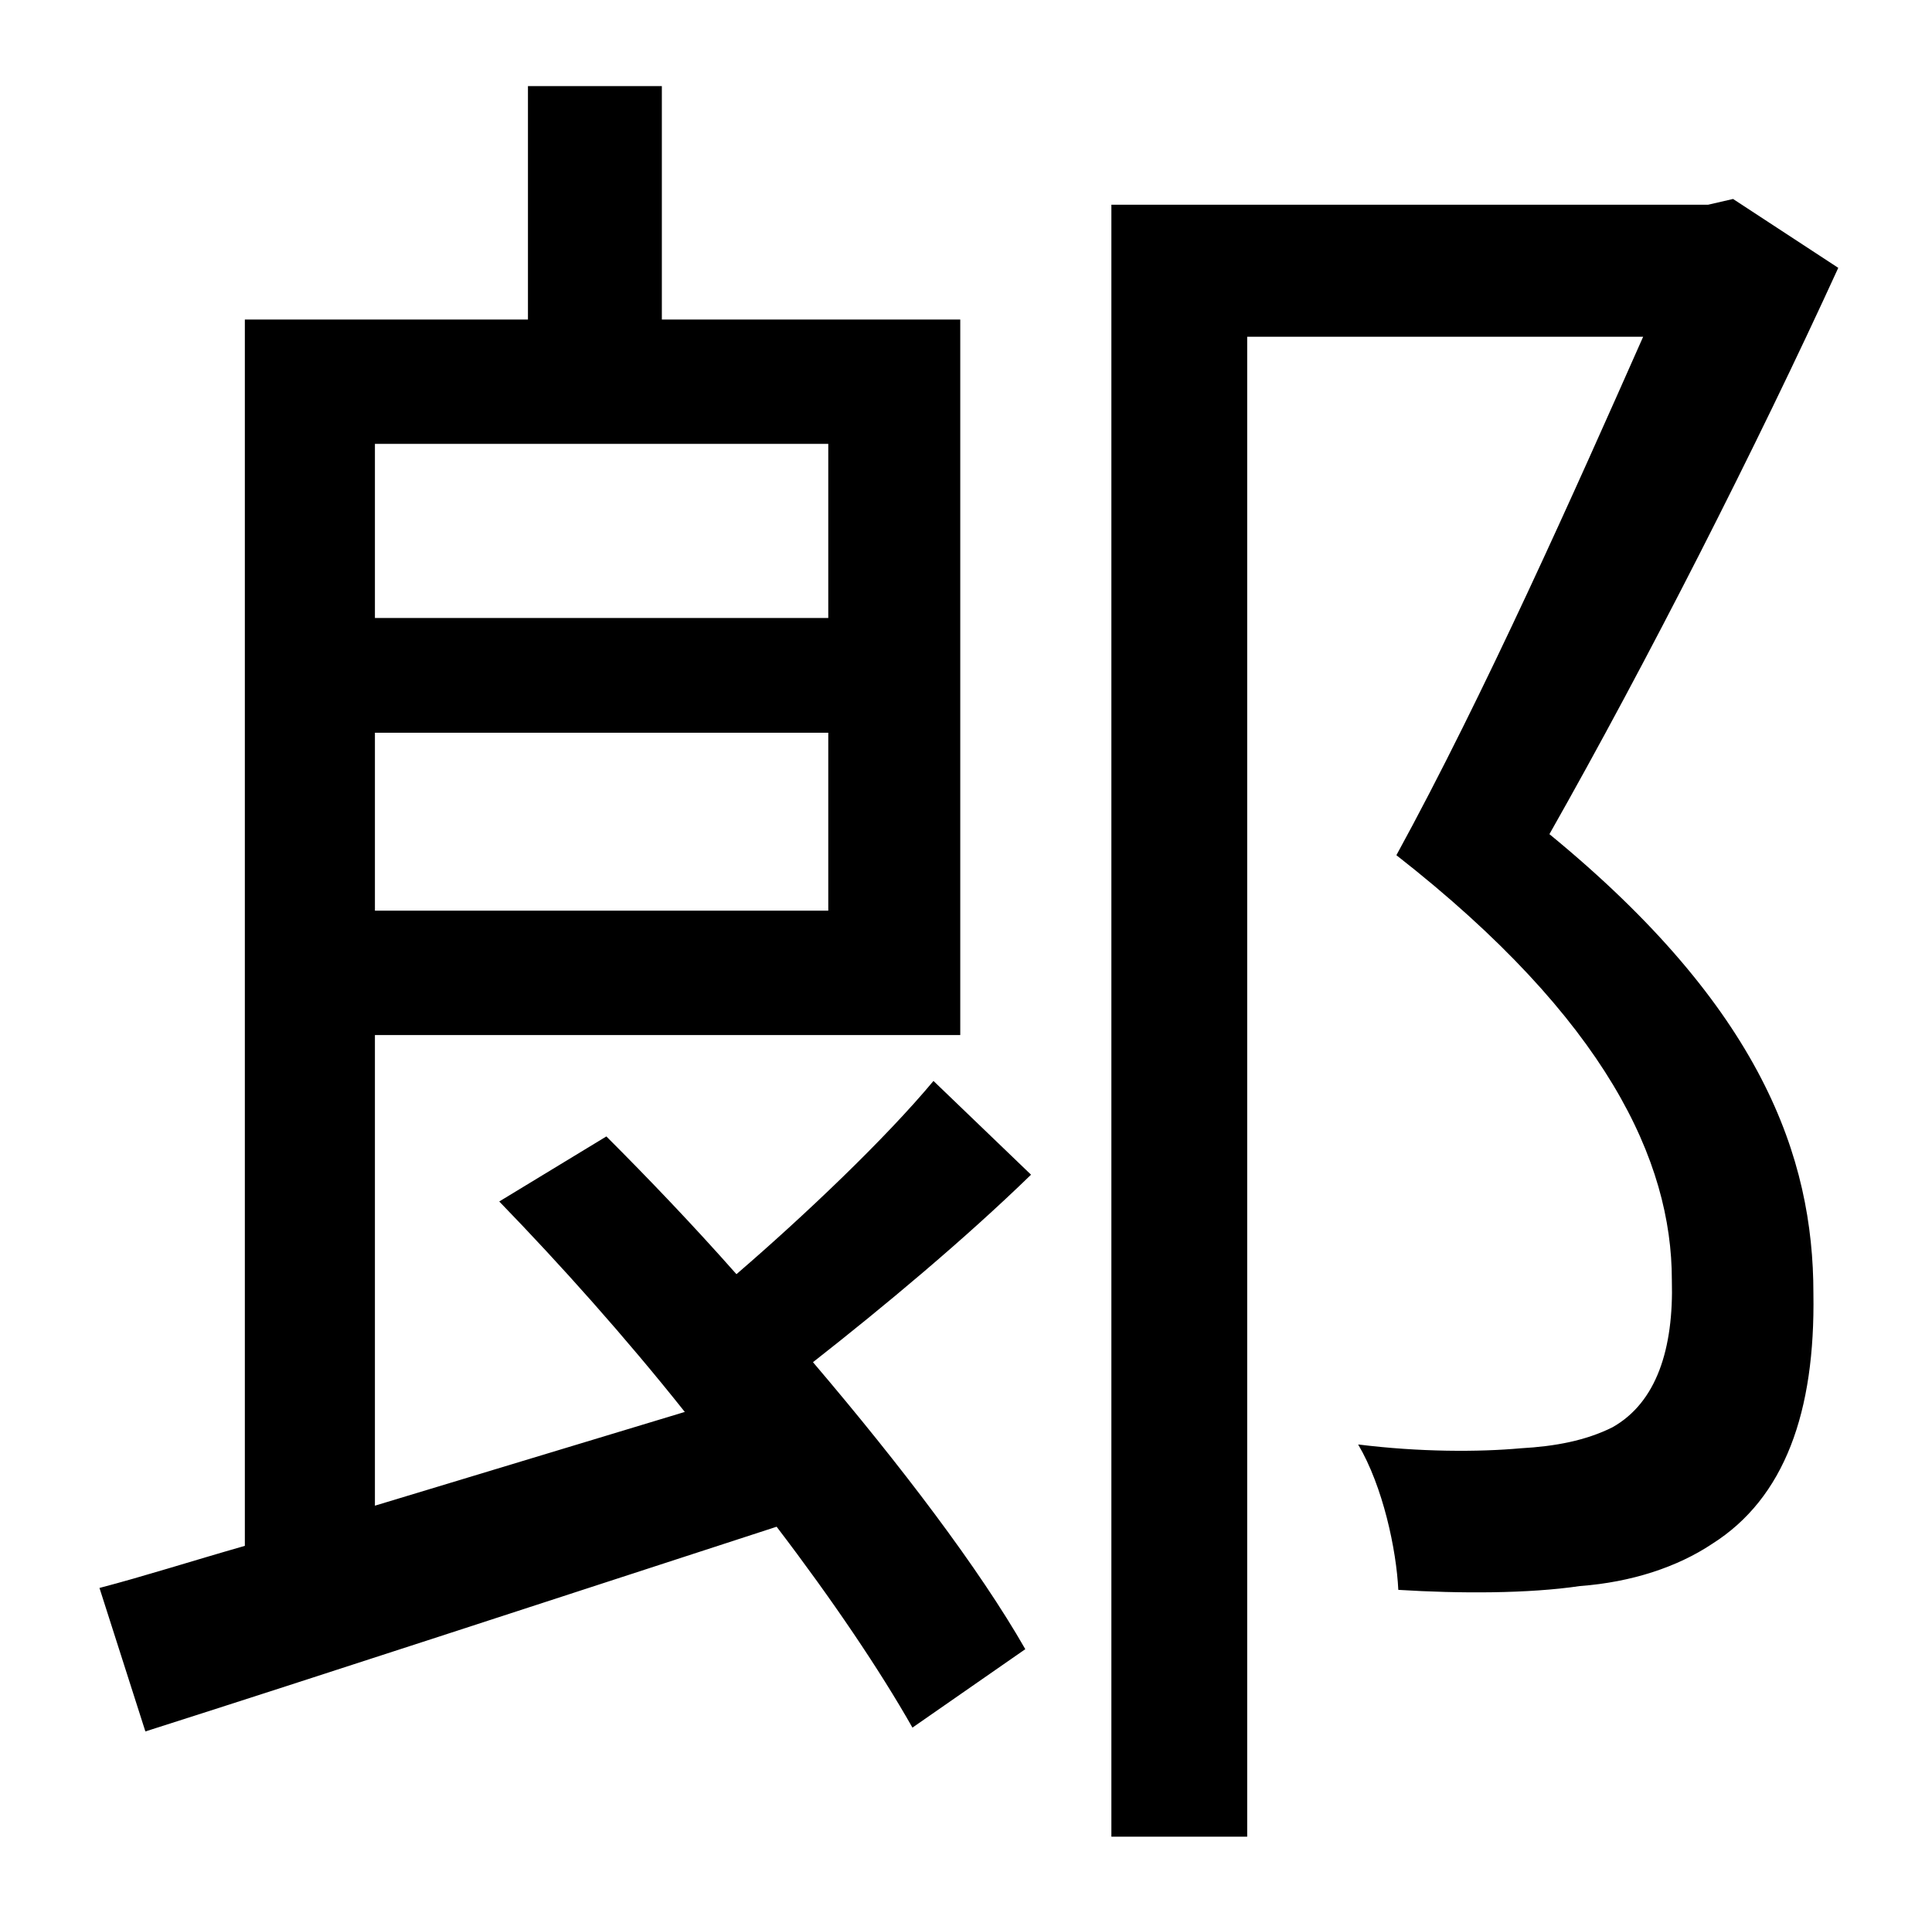 <?xml version="1.0" standalone="no"?>
<!DOCTYPE svg PUBLIC "-//W3C//DTD SVG 1.1//EN" "http://www.w3.org/Graphics/SVG/1.1/DTD/svg11.dtd" >
<svg xmlns="http://www.w3.org/2000/svg" xmlns:xlink="http://www.w3.org/1999/xlink" version="1.1" viewBox="-10 0 1010 1000">
   <path fill="currentColor"
d="M423 232h-237v91h237v-91zM186 476h237v-93h-237v93zM478 565l51 49c-35 34 -77 69 -114 98c46 54 87 108 111 150l-59 41c-17 -30 -42 -67 -71 -105c-117 38 -239 78 -330 107l-24 -75c23 -6 48 -14 76 -22v-641h148v-122h70v122h156v374h-306v246l162 -49
c-31 -39 -65 -77 -97 -110l56 -34c22 22 45 46 68 72c36 -31 78 -71 103 -101zM896 104l55 36c-43 94 -100 206 -151 296c111 91 138 169 138 240c1 62 -15 107 -53 131c-18 12 -42 20 -69 22c-27 4 -63 4 -95 2c-1 -21 -8 -54 -21 -76c32 4 63 4 85 2c18 -1 34 -4 48 -11
c23 -13 32 -41 31 -77c0 -62 -34 -136 -144 -222c46 -84 94 -192 129 -271h-207v784h-71v-853h312z" />
</svg>
